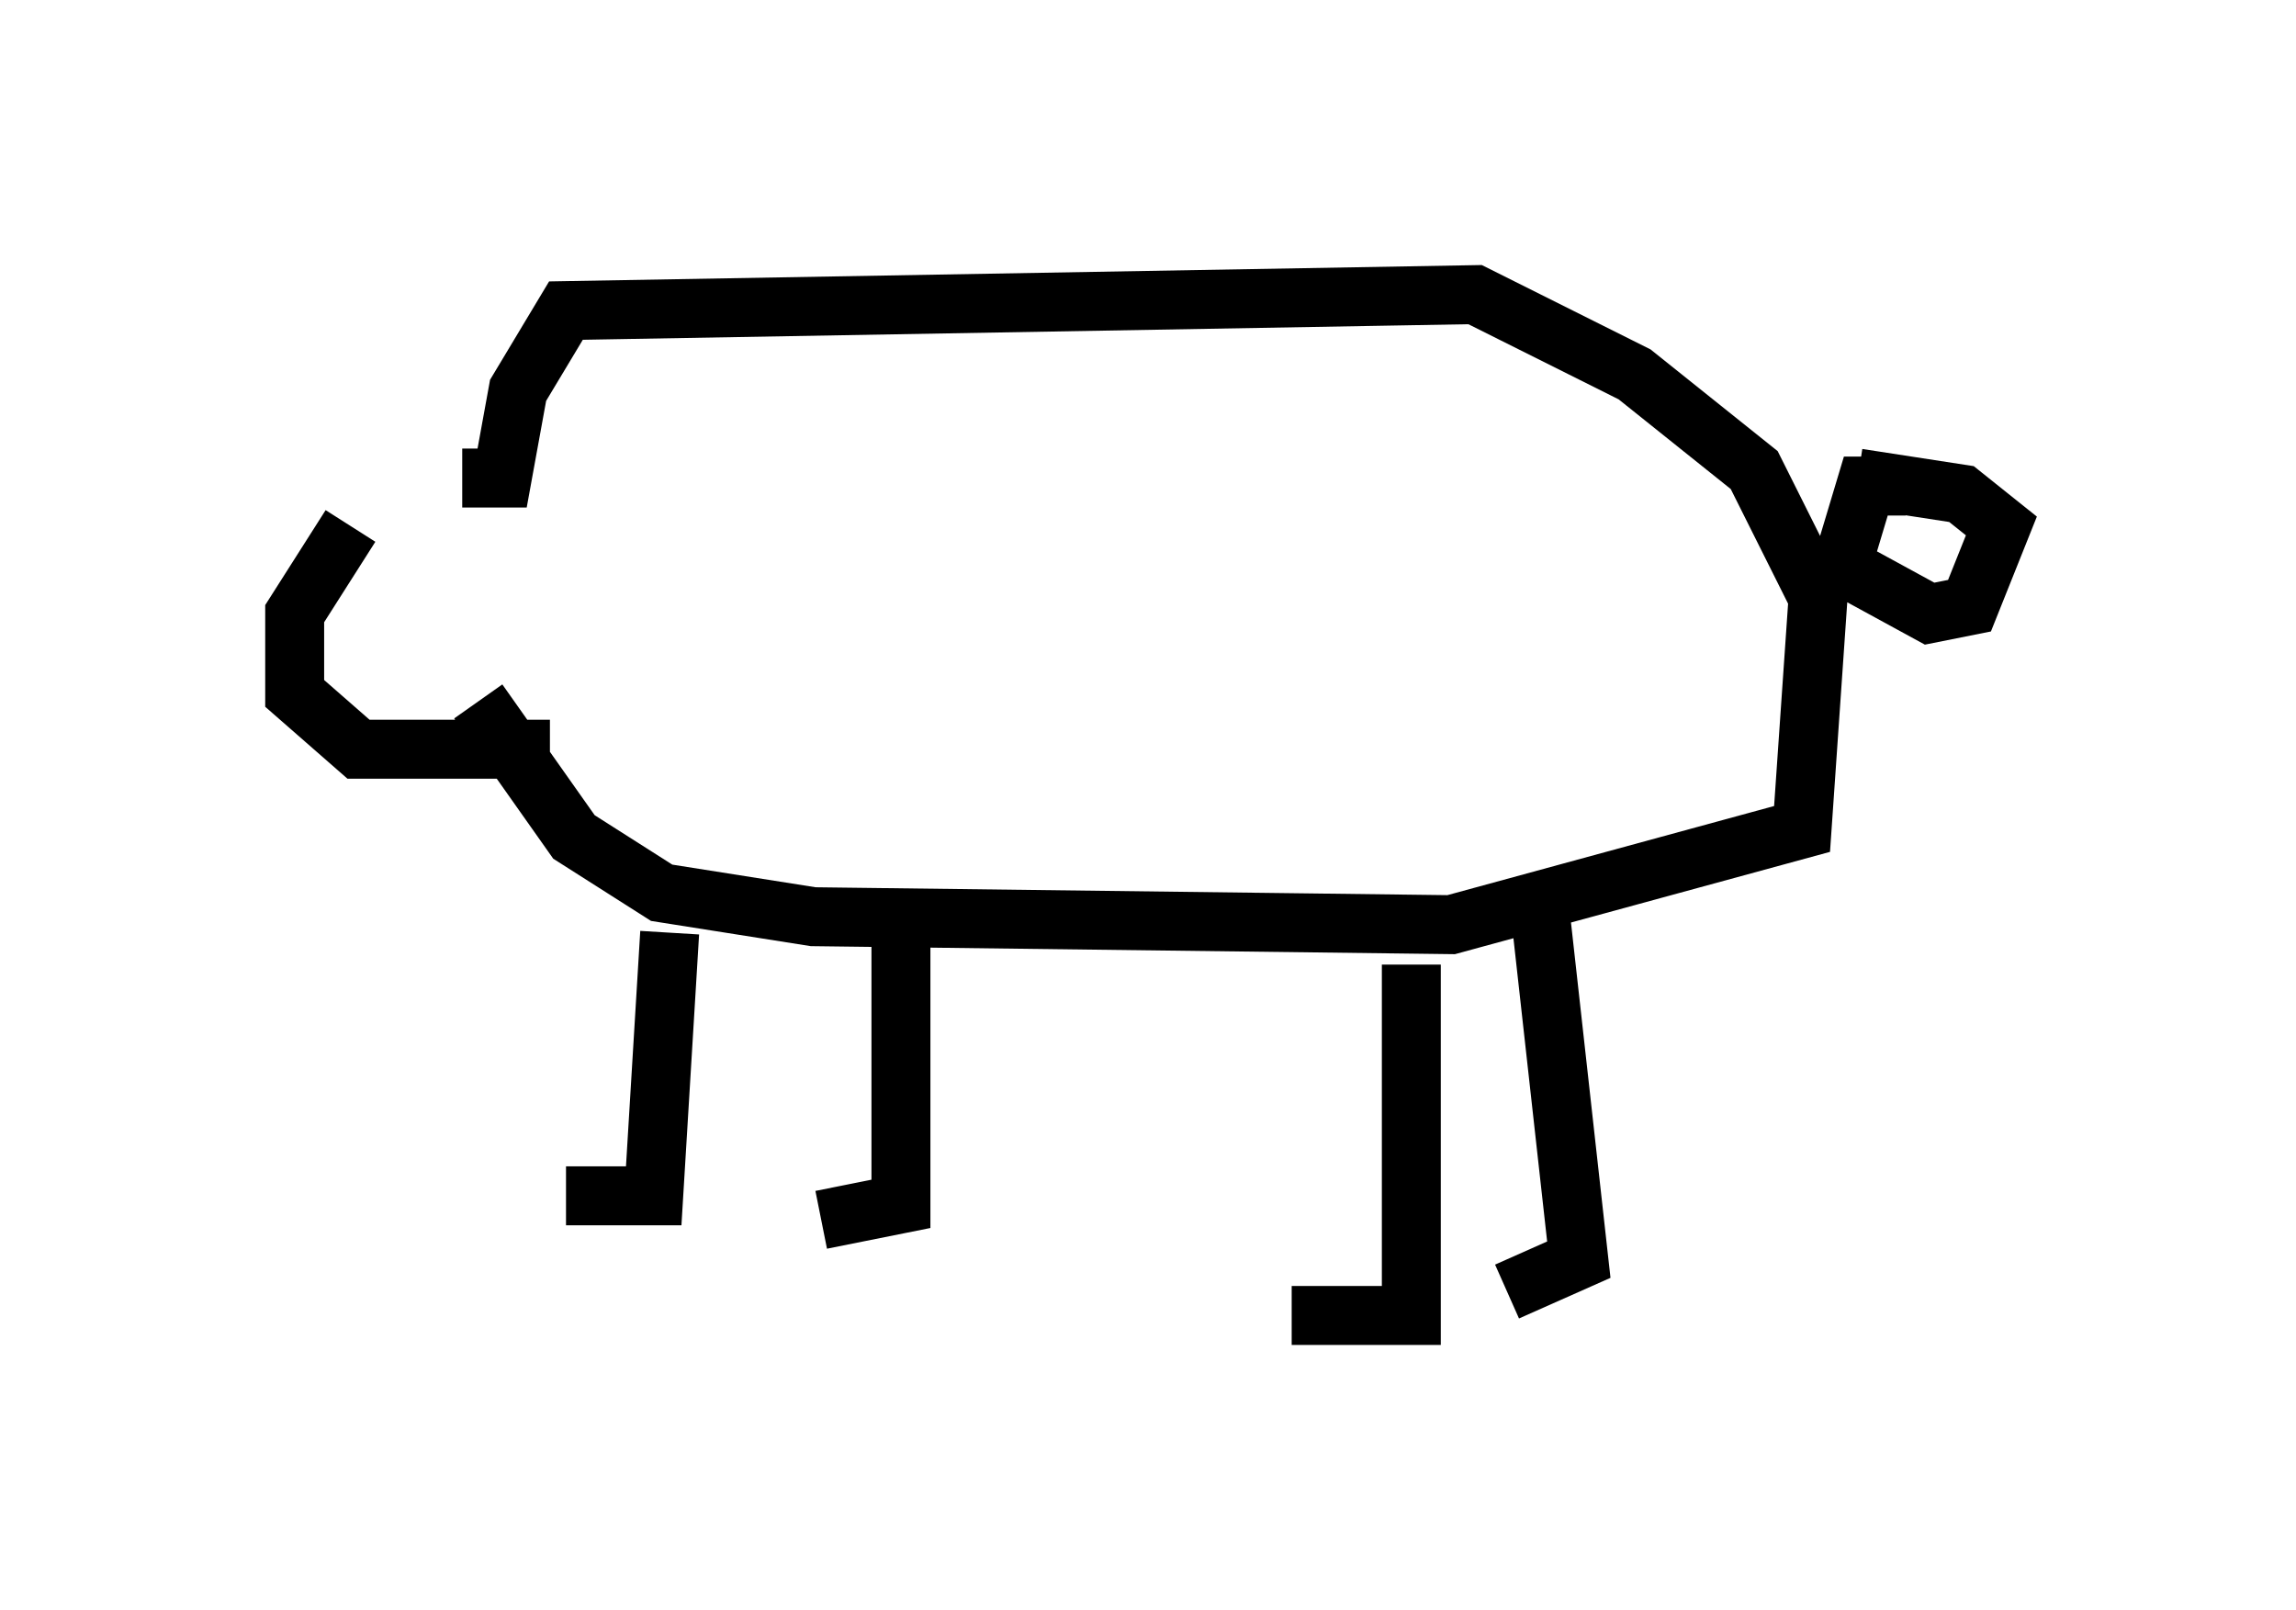 <?xml version="1.0" encoding="utf-8" ?>
<svg baseProfile="full" height="27.321" version="1.1" width="38.958" xmlns="http://www.w3.org/2000/svg" xmlns:ev="http://www.w3.org/2001/xml-events" xmlns:xlink="http://www.w3.org/1999/xlink"><defs /><rect fill="white" height="27.321" width="38.958" x="0" y="0" /><path d="M8.112, 8.924 m-2.165, 0.0 l-0.947, 1.488 0.0, 1.353 l1.083, 0.947 3.248, 0.0 m-1.488, -4.601 l0.677, 0.0 0.271, -1.488 l0.812, -1.353 15.426, -0.271 l2.706, 1.353 2.03, 1.624 l1.083, 2.165 -0.271, 3.924 l-5.954, 1.624 -10.825, -0.135 l-2.571, -0.406 -1.488, -0.947 l-1.624, -2.3 m3.248, 3.924 l-0.271, 4.465 -1.488, 0.0 m5.683, -4.465 l0.0, 4.601 -1.353, 0.271 m12.178, -5.413 l0.677, 6.089 -1.218, 0.541 m-1.624, -5.548 l0.0, 5.954 -2.03, 0.0 m10.419, -14.073 l-0.677, 0.0 -0.406, 1.353 l1.488, 0.812 0.677, -0.135 l0.541, -1.353 -0.677, -0.541 l-1.759, -0.271 " fill="none" stroke="black" stroke-width="1" /></svg>